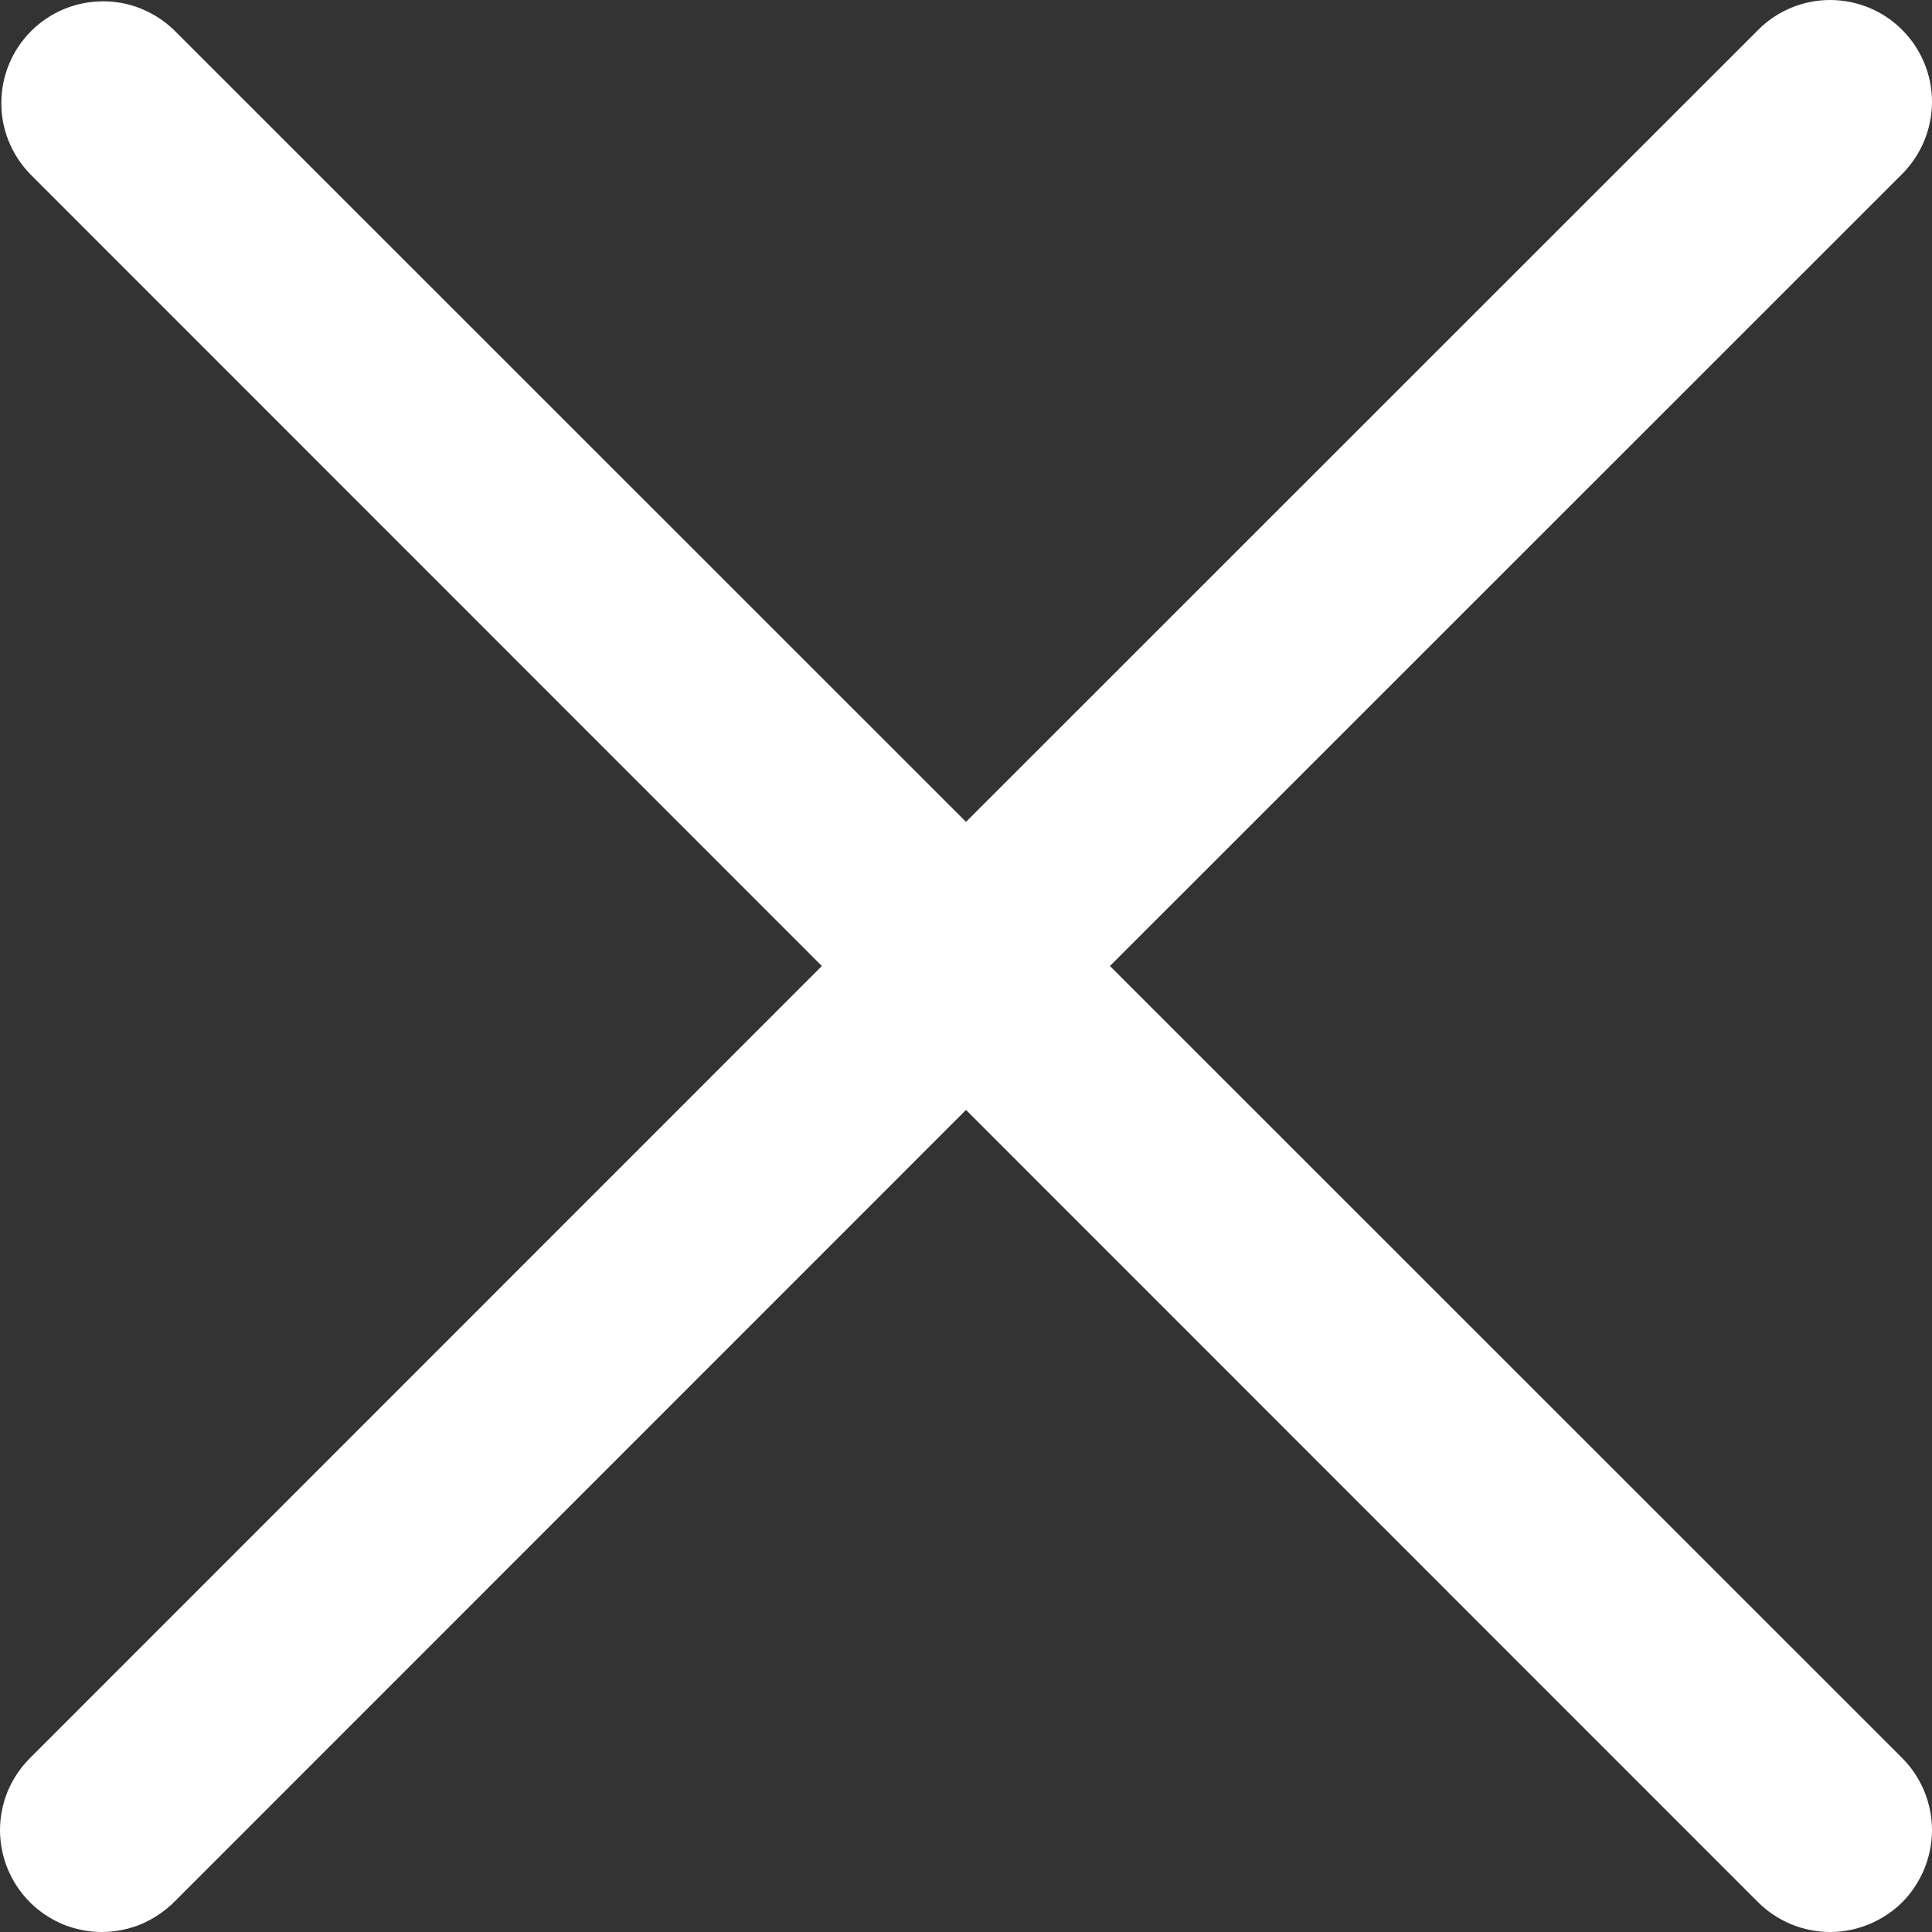 <svg
      width="10"
      height="10"
      viewBox="0 0 10 10"
      fill="none"
      xmlns="http://www.w3.org/2000/svg"
    >
      <rect x="0" y="0" width="10" height="10" fill="#333333" stroke="none"/>
      <path
        d="M5 4.254L0.9 0.155C0.8 0.059 0.667 0.005 0.529 0.007C0.391 0.008 0.259 0.063 0.161 0.161C0.063 0.259 0.008 0.391 0.007 0.529C0.005 0.667 0.059 0.8 0.155 0.9L4.254 5L0.155 9.1C0.106 9.149 0.067 9.207 0.04 9.271C0.014 9.335 2.45072e-05 9.403 3.29429e-08 9.472C-2.44413e-05 9.542 0.014 9.61 0.04 9.674C0.067 9.738 0.105 9.796 0.154 9.845C0.203 9.894 0.261 9.933 0.325 9.96C0.389 9.986 0.458 10 0.527 10C0.596 10 0.665 9.986 0.729 9.96C0.793 9.933 0.851 9.894 0.9 9.846L5 5.745L9.1 9.846C9.149 9.895 9.207 9.933 9.271 9.96C9.335 9.986 9.403 10 9.473 10C9.542 10 9.61 9.986 9.674 9.96C9.738 9.933 9.797 9.895 9.846 9.846C9.895 9.797 9.933 9.738 9.96 9.674C9.986 9.61 10 9.542 10 9.473C10 9.403 9.986 9.335 9.96 9.271C9.933 9.207 9.895 9.149 9.846 9.1L5.745 5L9.846 0.9C9.944 0.801 10 0.667 10 0.527C10 0.387 9.944 0.253 9.845 0.154C9.746 0.055 9.612 -4.93911e-05 9.472 3.29824e-08C9.333 4.94571e-05 9.198 0.056 9.1 0.155L5 4.254V4.254Z"
        fill="white"
      />
    </svg>